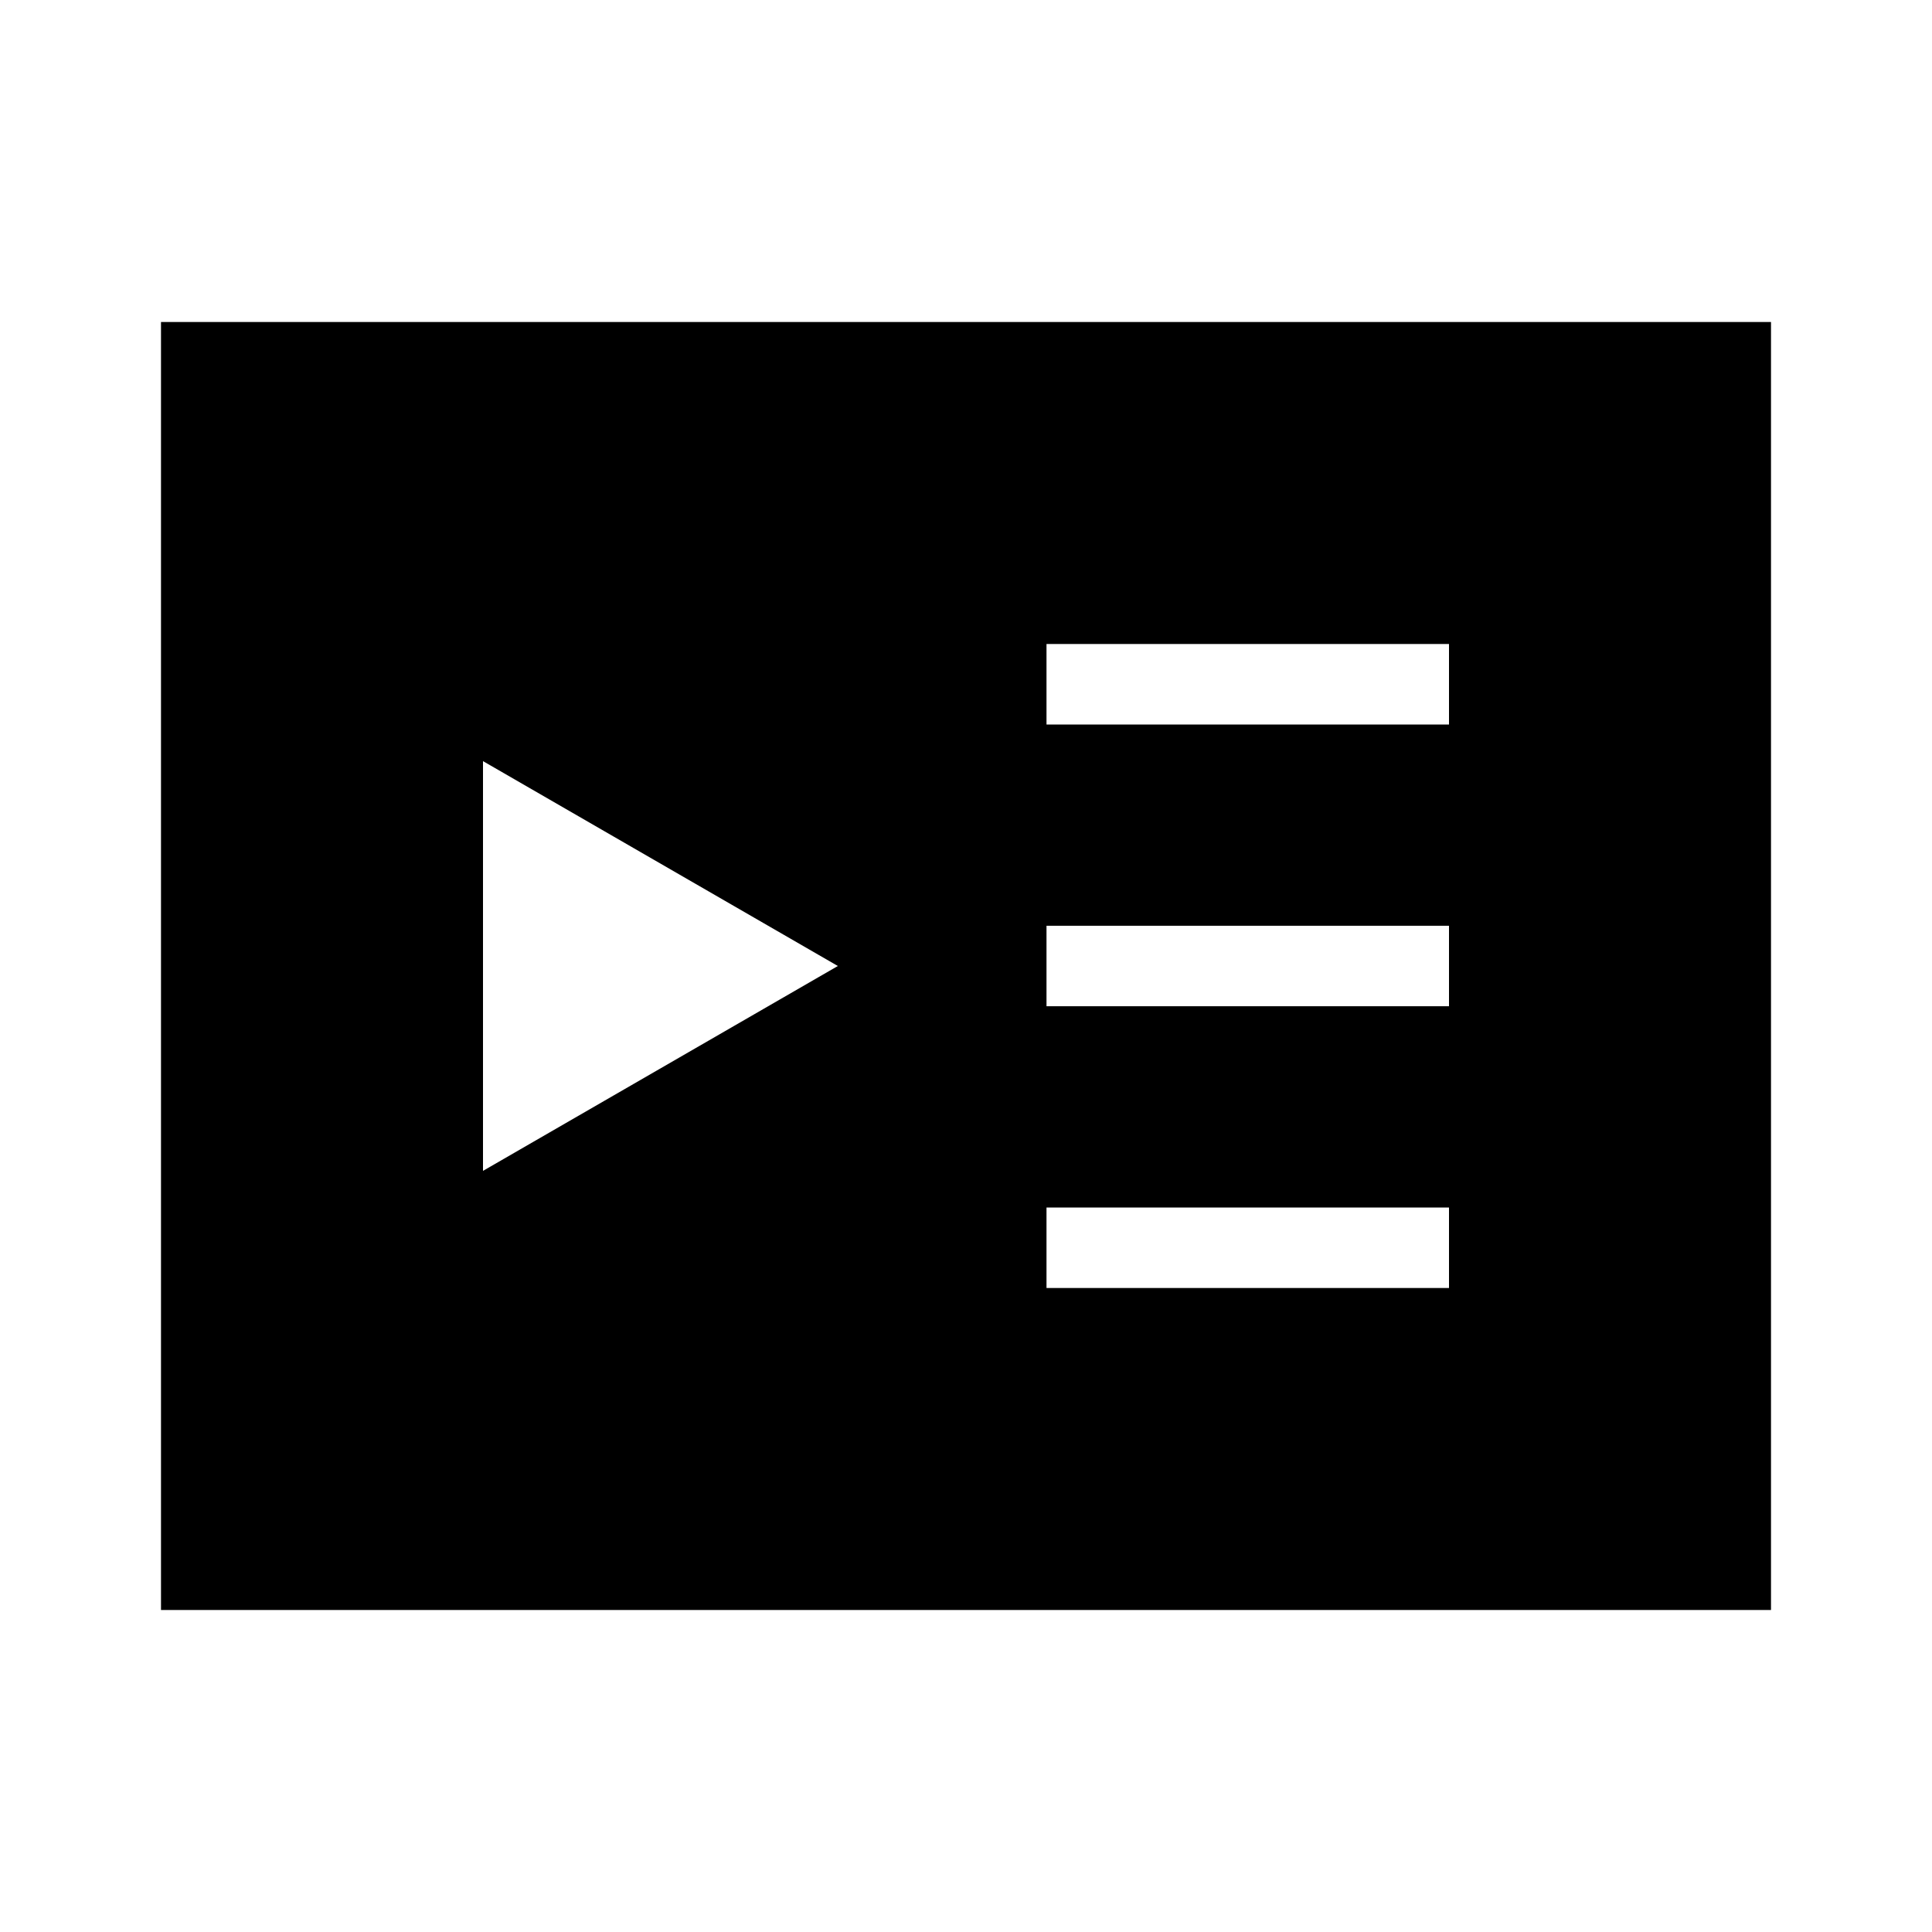 <svg width="24" height="24" viewBox="0 0 24 24" fill="none" xmlns="http://www.w3.org/2000/svg">
<path d="M2 4V20H22V4H2ZM6 14.545V9.455L10.408 12L6 14.545ZM18 16H13V15H18V16ZM18 12.5H13V11.5H18V12.5ZM18 9H13V8H18V9Z" fill="black"/>
</svg>
